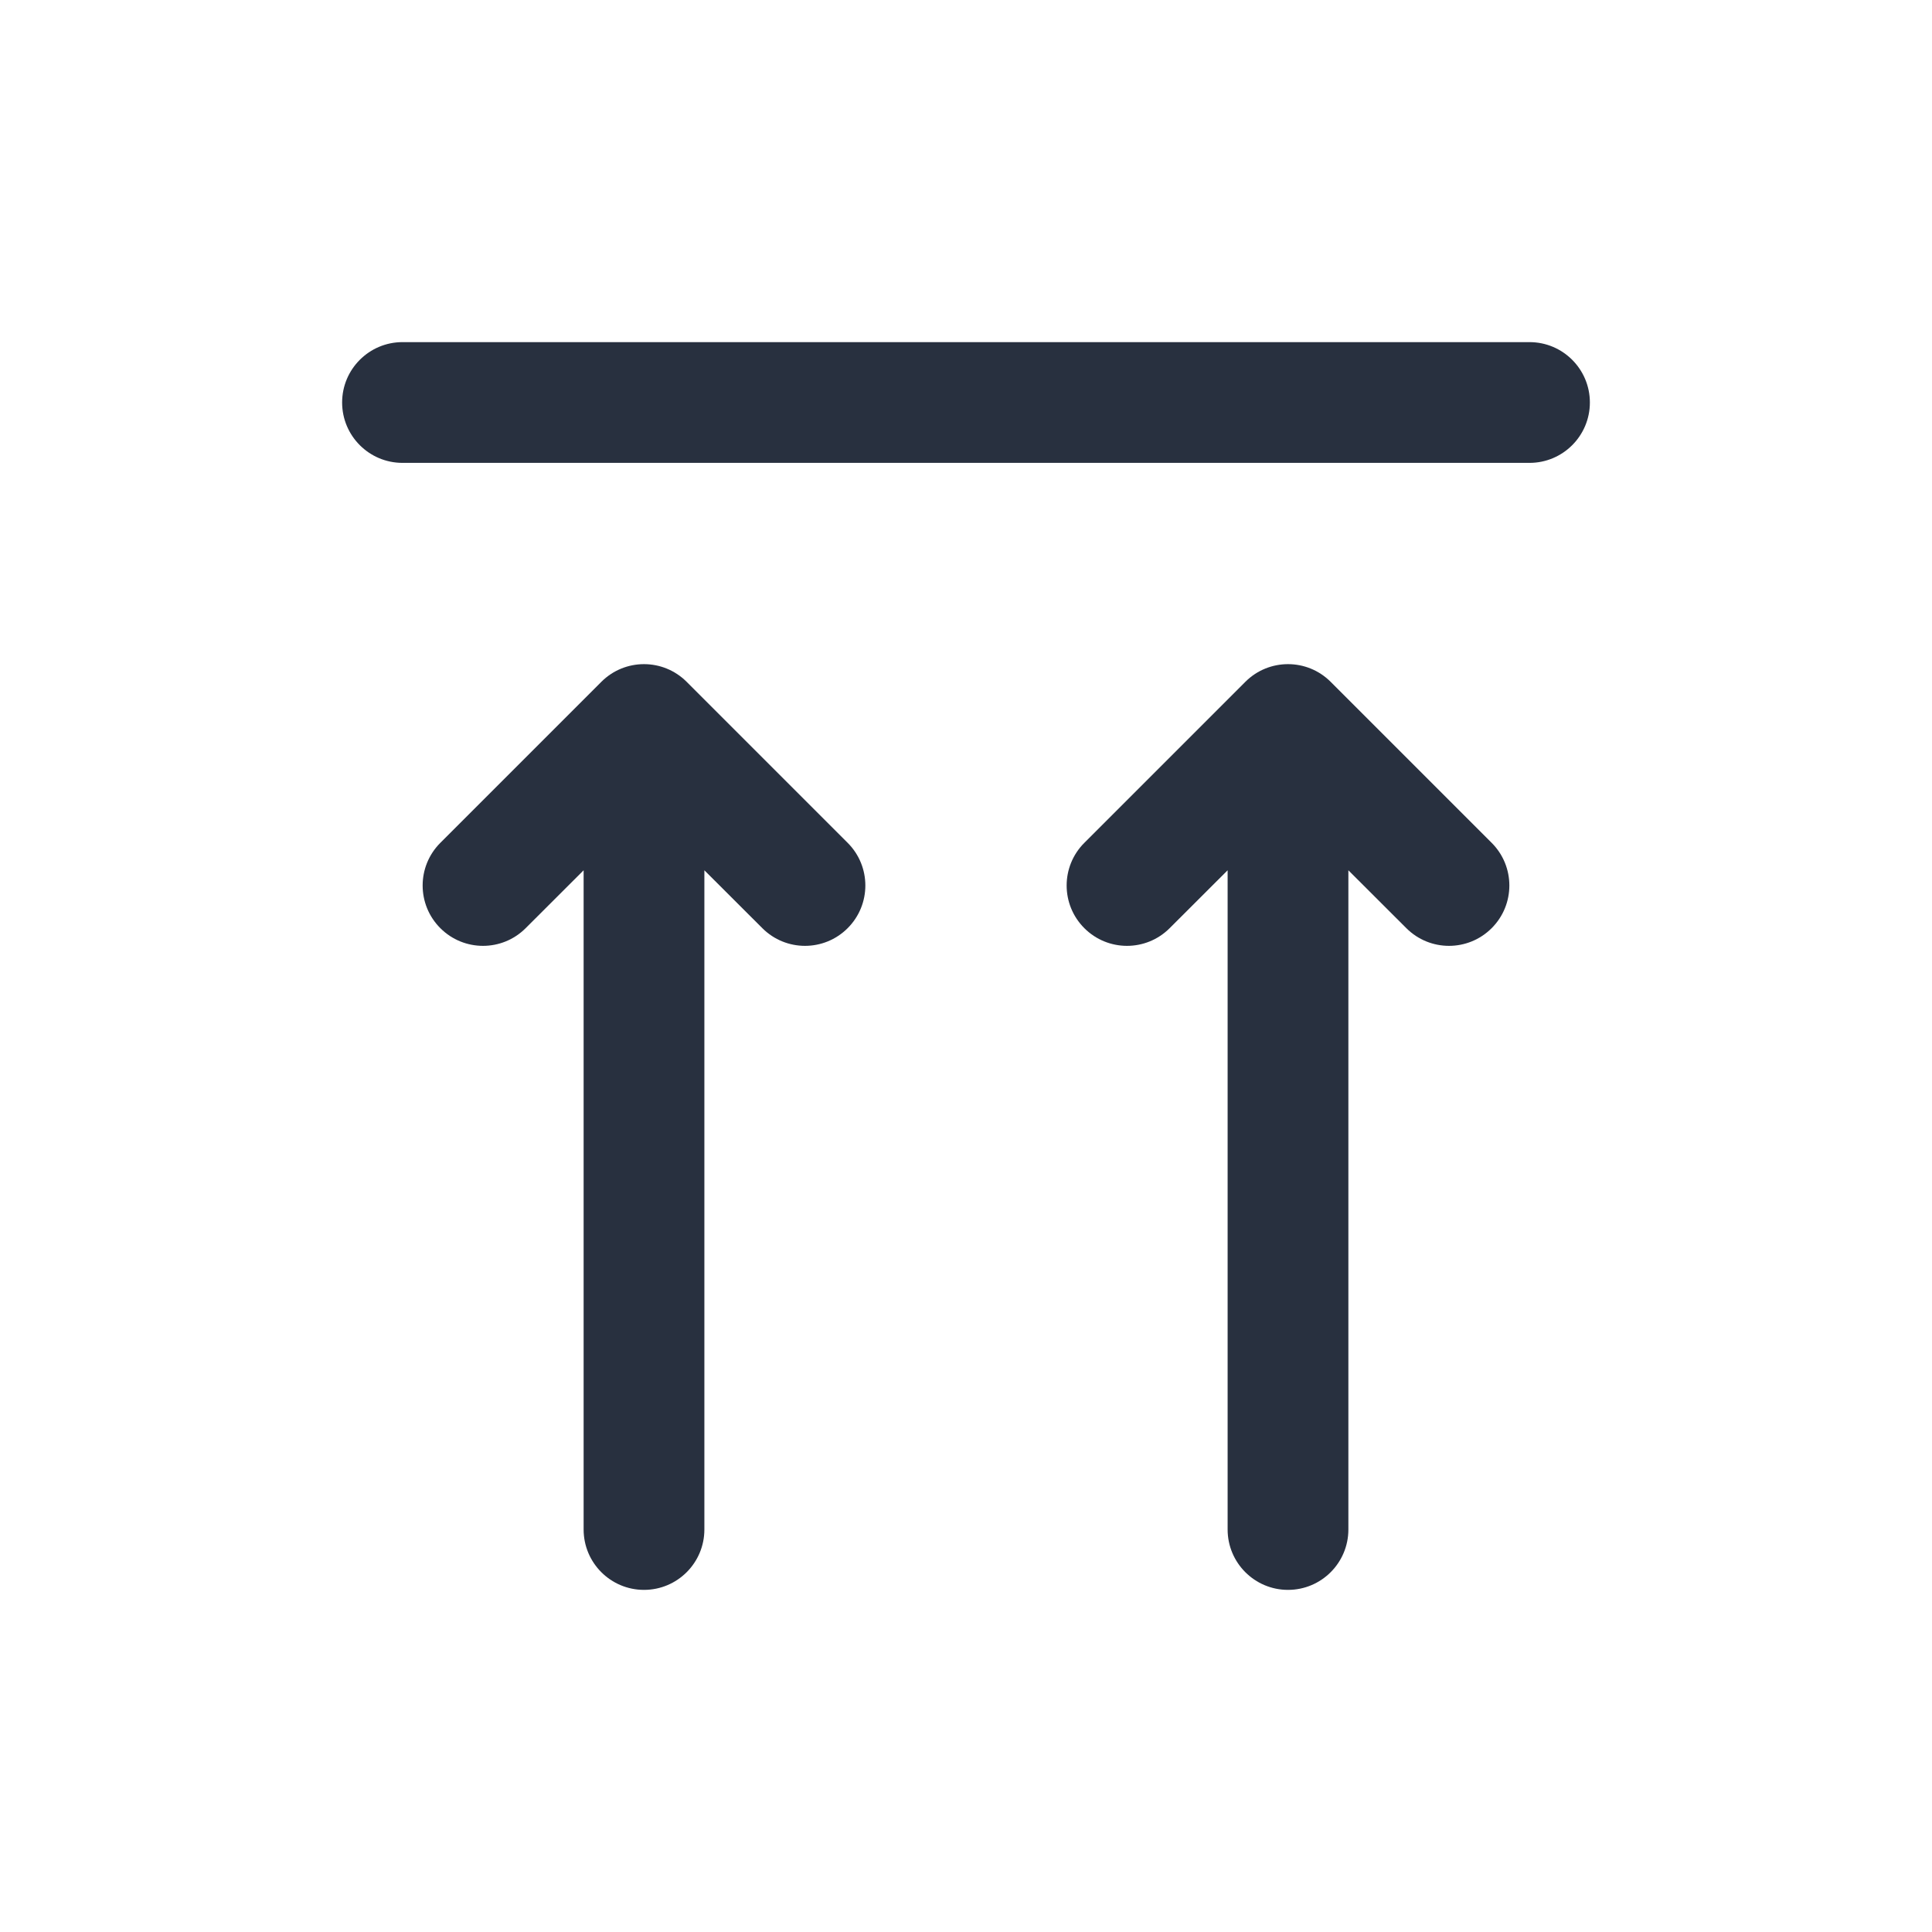 <svg width="24" height="24" viewBox="0 0 24 24" fill="none" xmlns="http://www.w3.org/2000/svg">
<path fill-rule="evenodd" clip-rule="evenodd" d="M5 5.75C4.586 5.75 4.25 5.414 4.25 5C4.25 4.586 4.586 4.25 5 4.25H19C19.414 4.25 19.75 4.586 19.75 5C19.75 5.414 19.414 5.75 19 5.75H5ZM8 19.75C7.586 19.75 7.25 19.414 7.25 19L7.25 10.811L6.53 11.53C6.237 11.823 5.763 11.823 5.47 11.53C5.177 11.237 5.177 10.763 5.47 10.47L7.47 8.47C7.763 8.177 8.237 8.177 8.53 8.47L10.53 10.47C10.823 10.763 10.823 11.237 10.53 11.53C10.237 11.823 9.763 11.823 9.47 11.53L8.75 10.811L8.75 19C8.75 19.414 8.414 19.75 8 19.75ZM16 19.75C15.586 19.75 15.25 19.414 15.25 19L15.25 10.811L14.53 11.53C14.237 11.823 13.763 11.823 13.47 11.53C13.177 11.237 13.177 10.763 13.47 10.47L15.47 8.47C15.763 8.177 16.237 8.177 16.53 8.47L18.53 10.47C18.823 10.763 18.823 11.237 18.53 11.53C18.237 11.823 17.763 11.823 17.47 11.53L16.75 10.811L16.75 19C16.75 19.414 16.414 19.75 16 19.75Z" fill="#28303F"/>
</svg>
